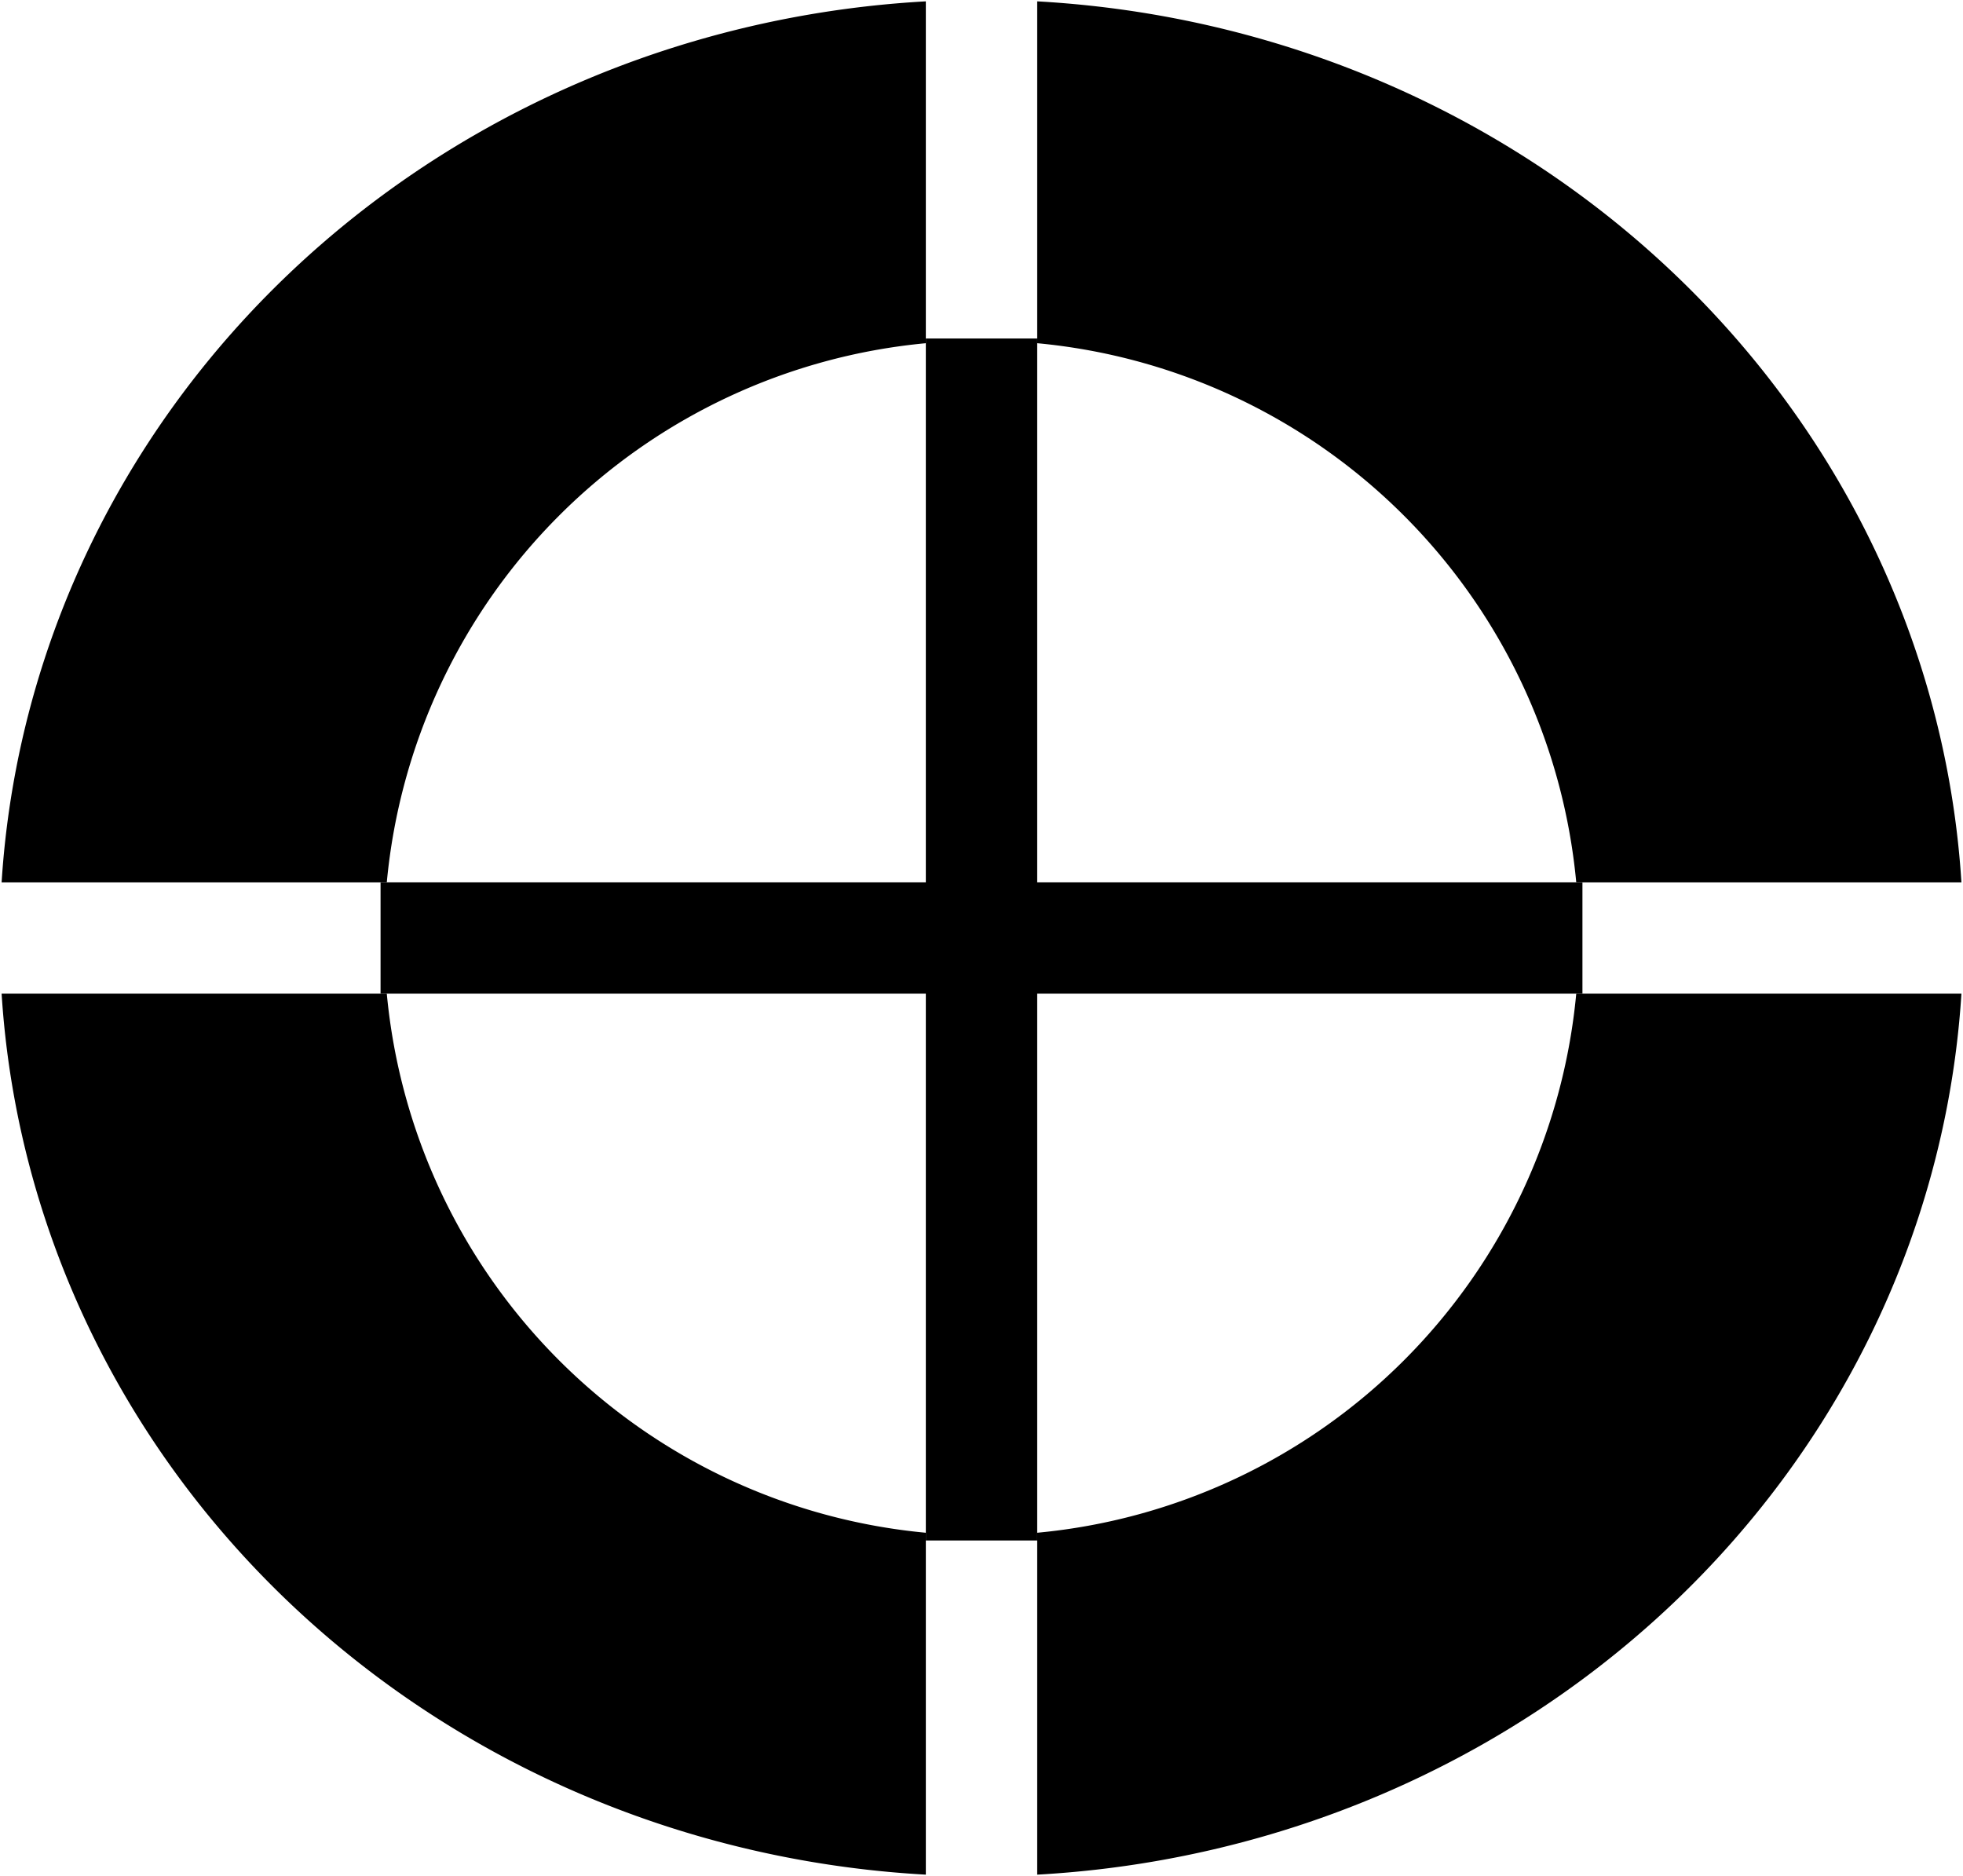 <?xml version="1.0" encoding="UTF-8" standalone="no"?>
<!-- Created with Inkscape (http://www.inkscape.org/) -->

<svg
   width="46.264mm"
   height="44.211mm"
   viewBox="0 0 46.264 44.211"
   version="1.1"
   id="svg1"
   xml:space="preserve"
   inkscape:version="1.4.1-rc (832c77b156, 2025-02-28)"
   sodipodi:docname="icon.svg"
   xmlns:inkscape="http://www.inkscape.org/namespaces/inkscape"
   xmlns:sodipodi="http://sodipodi.sourceforge.net/DTD/sodipodi-0.dtd"
   xmlns="http://www.w3.org/2000/svg"
   xmlns:svg="http://www.w3.org/2000/svg"><sodipodi:namedview
     id="namedview1"
     pagecolor="#ffffff"
     bordercolor="#000000"
     borderopacity="0.25"
     inkscape:showpageshadow="2"
     inkscape:pageopacity="0.0"
     inkscape:pagecheckerboard="0"
     inkscape:deskcolor="#d1d1d1"
     inkscape:document-units="mm"
     inkscape:zoom="3.7459291"
     inkscape:cx="102.91172"
     inkscape:cy="106.64911"
     inkscape:window-width="1528"
     inkscape:window-height="836"
     inkscape:window-x="72"
     inkscape:window-y="27"
     inkscape:window-maximized="1"
     inkscape:current-layer="layer1" /><defs
     id="defs1" /><g
     inkscape:label="Layer 1"
     inkscape:groupmode="layer"
     id="layer1"
     transform="translate(-28.584,-22.068)"><path
       id="path5-9-0-67"
       style="fill:#000000;fill-opacity:1;stroke:#000000;stroke-width:0;stroke-dasharray:none;paint-order:stroke fill markers"
       d="M 50.404 22.1 A 23.165 22.135 0 0 0 28.622 42.861 L 37.7 42.861 A 14.078 14.078 0 0 1 50.404 30.156 L 50.404 22.1 z M 53.029 22.1 L 53.029 30.156 A 14.078 14.078 0 0 1 65.733 42.861 L 74.811 42.861 A 23.165 22.135 0 0 0 53.029 22.1 z M 28.622 45.485 A 23.165 22.135 0 0 0 50.404 66.246 L 50.404 58.189 A 14.078 14.078 0 0 1 37.7 45.485 L 28.622 45.485 z M 65.733 45.485 A 14.078 14.078 0 0 1 53.029 58.189 L 53.029 66.246 A 23.165 22.135 0 0 0 74.811 45.485 L 65.733 45.485 z " /><rect
       style="fill:#000000;fill-opacity:1;stroke-width:0.172"
       id="rect1-31"
       width="2.625"
       height="28.326"
       x="50.404"
       y="30.045" /><rect
       style="fill:#000000;fill-opacity:1;stroke-width:0.172"
       id="rect1-31-4"
       width="2.625"
       height="28.326"
       x="42.86"
       y="-65.879"
       transform="rotate(90)" /></g></svg>
